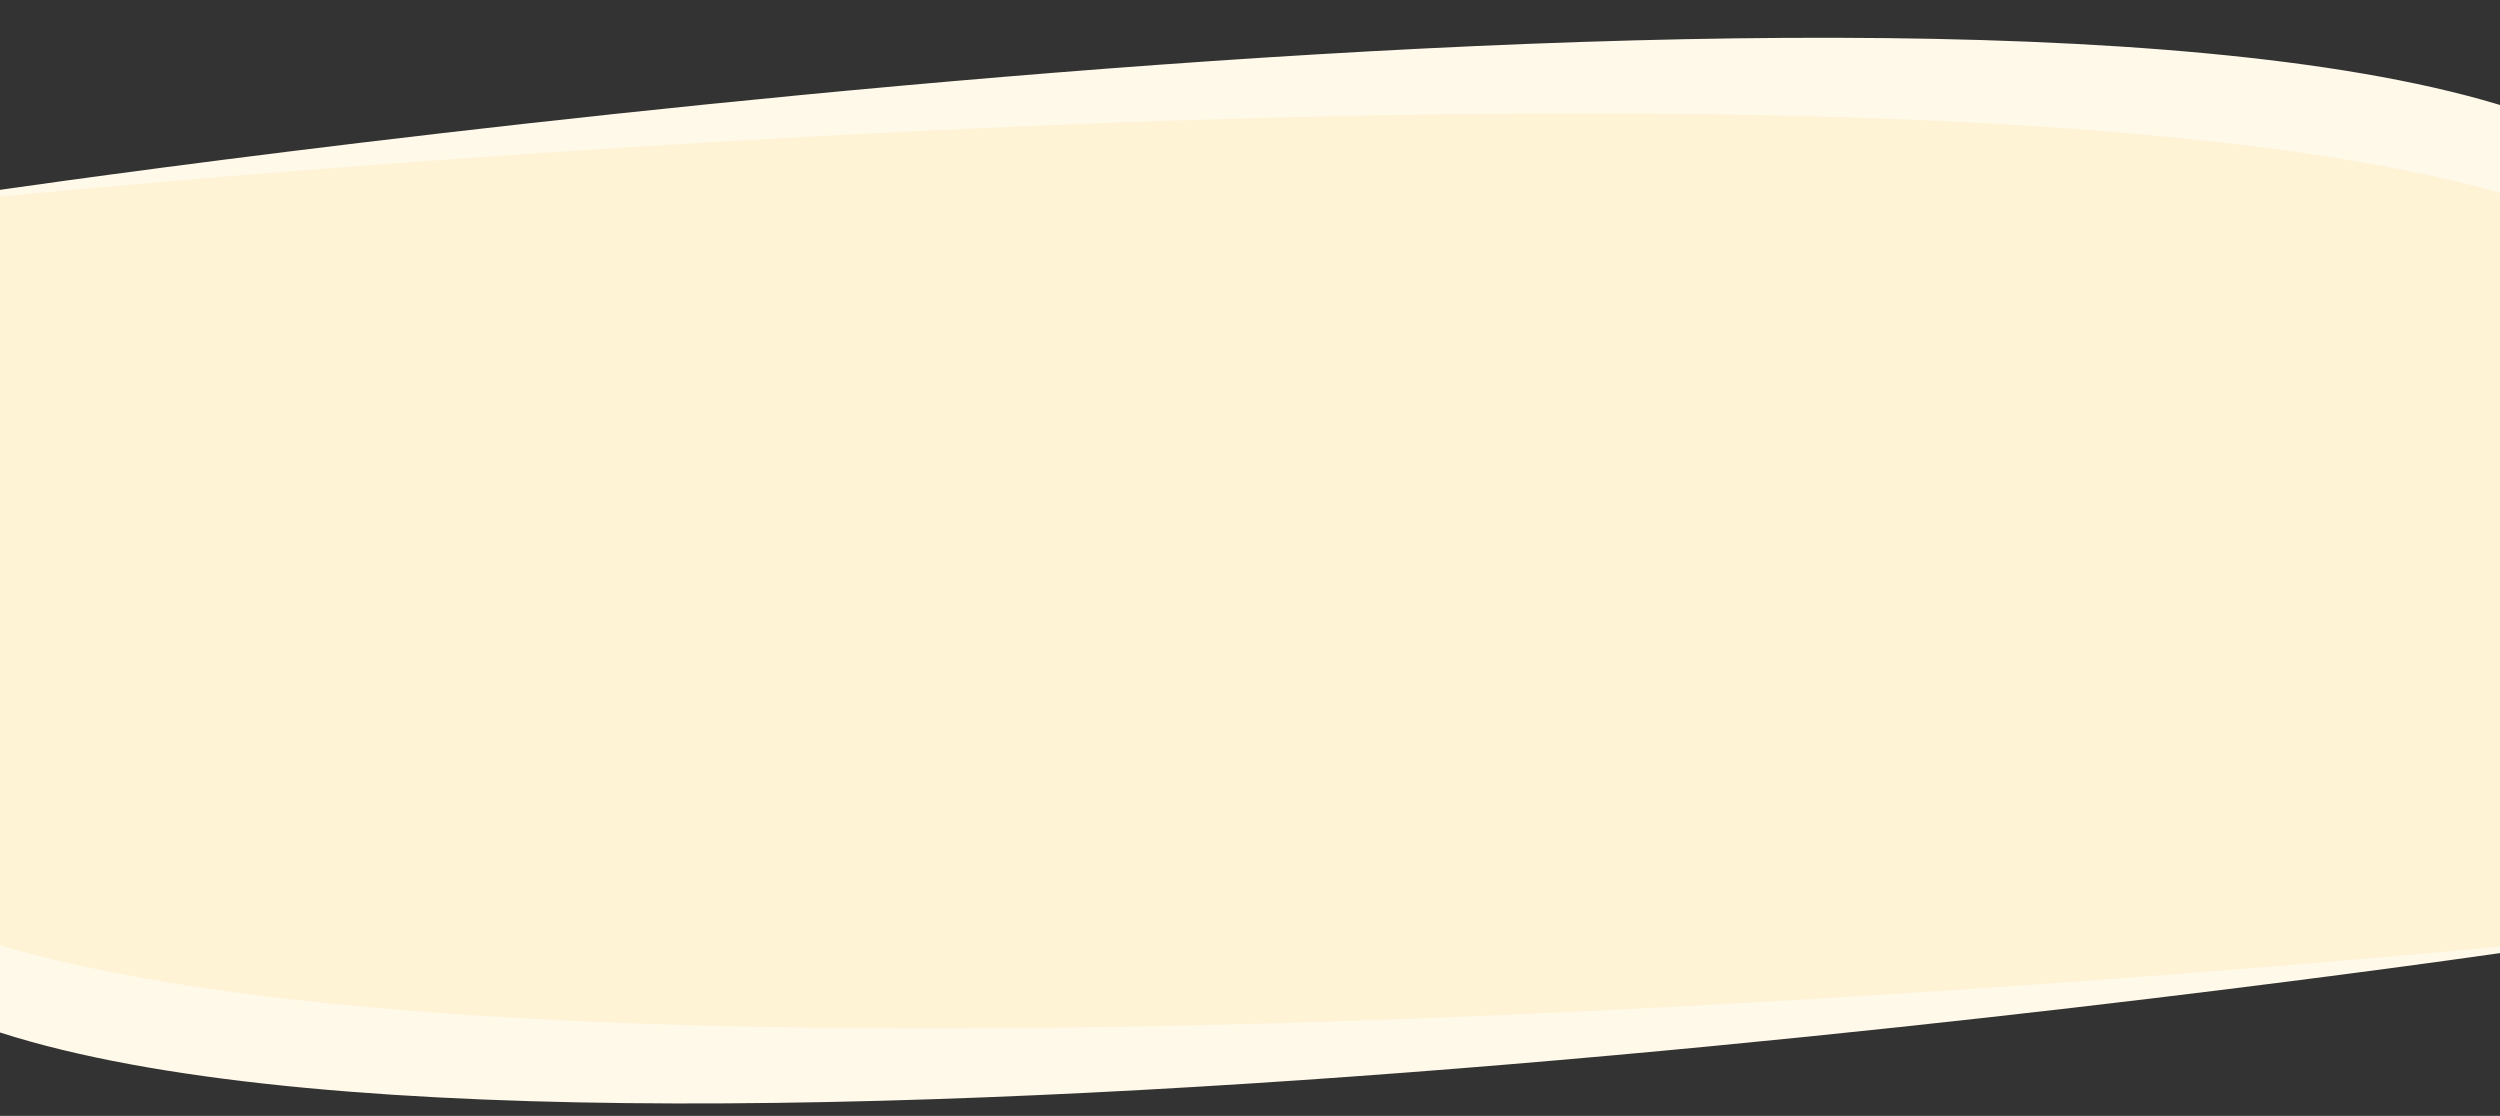 <svg xmlns="http://www.w3.org/2000/svg" xmlns:xlink="http://www.w3.org/1999/xlink" width="1920" height="857" viewBox="0 0 1920 857"><rect x="0" y="0" width="1920" height="857" fill="#333333" stroke="none"/><defs><style>.a{fill:#fff;stroke:#707070;}.b{clip-path:url(#a);}.c{fill:#fff9ea;}.d{fill:#fff3d5;}</style><clipPath id="a"><rect class="a" width="1920" height="857" transform="translate(0 2484)"/></clipPath></defs><g class="b" transform="translate(0 -2484)"><path class="c" d="M0,8.326s1447.5-162.483,1930,0,0,649.934,0,649.934-1447.5,162.483-1930,0S0,8.326,0,8.326Z" transform="matrix(0.999, -0.035, 0.035, 0.999, -11.044, 2623.053)"/><path class="d" d="M0,0S1447.5-143.75,1930,0s0,575,0,575S482.5,718.75,0,575,0,0,0,0Z" transform="translate(0 2634.965)"/></g></svg>